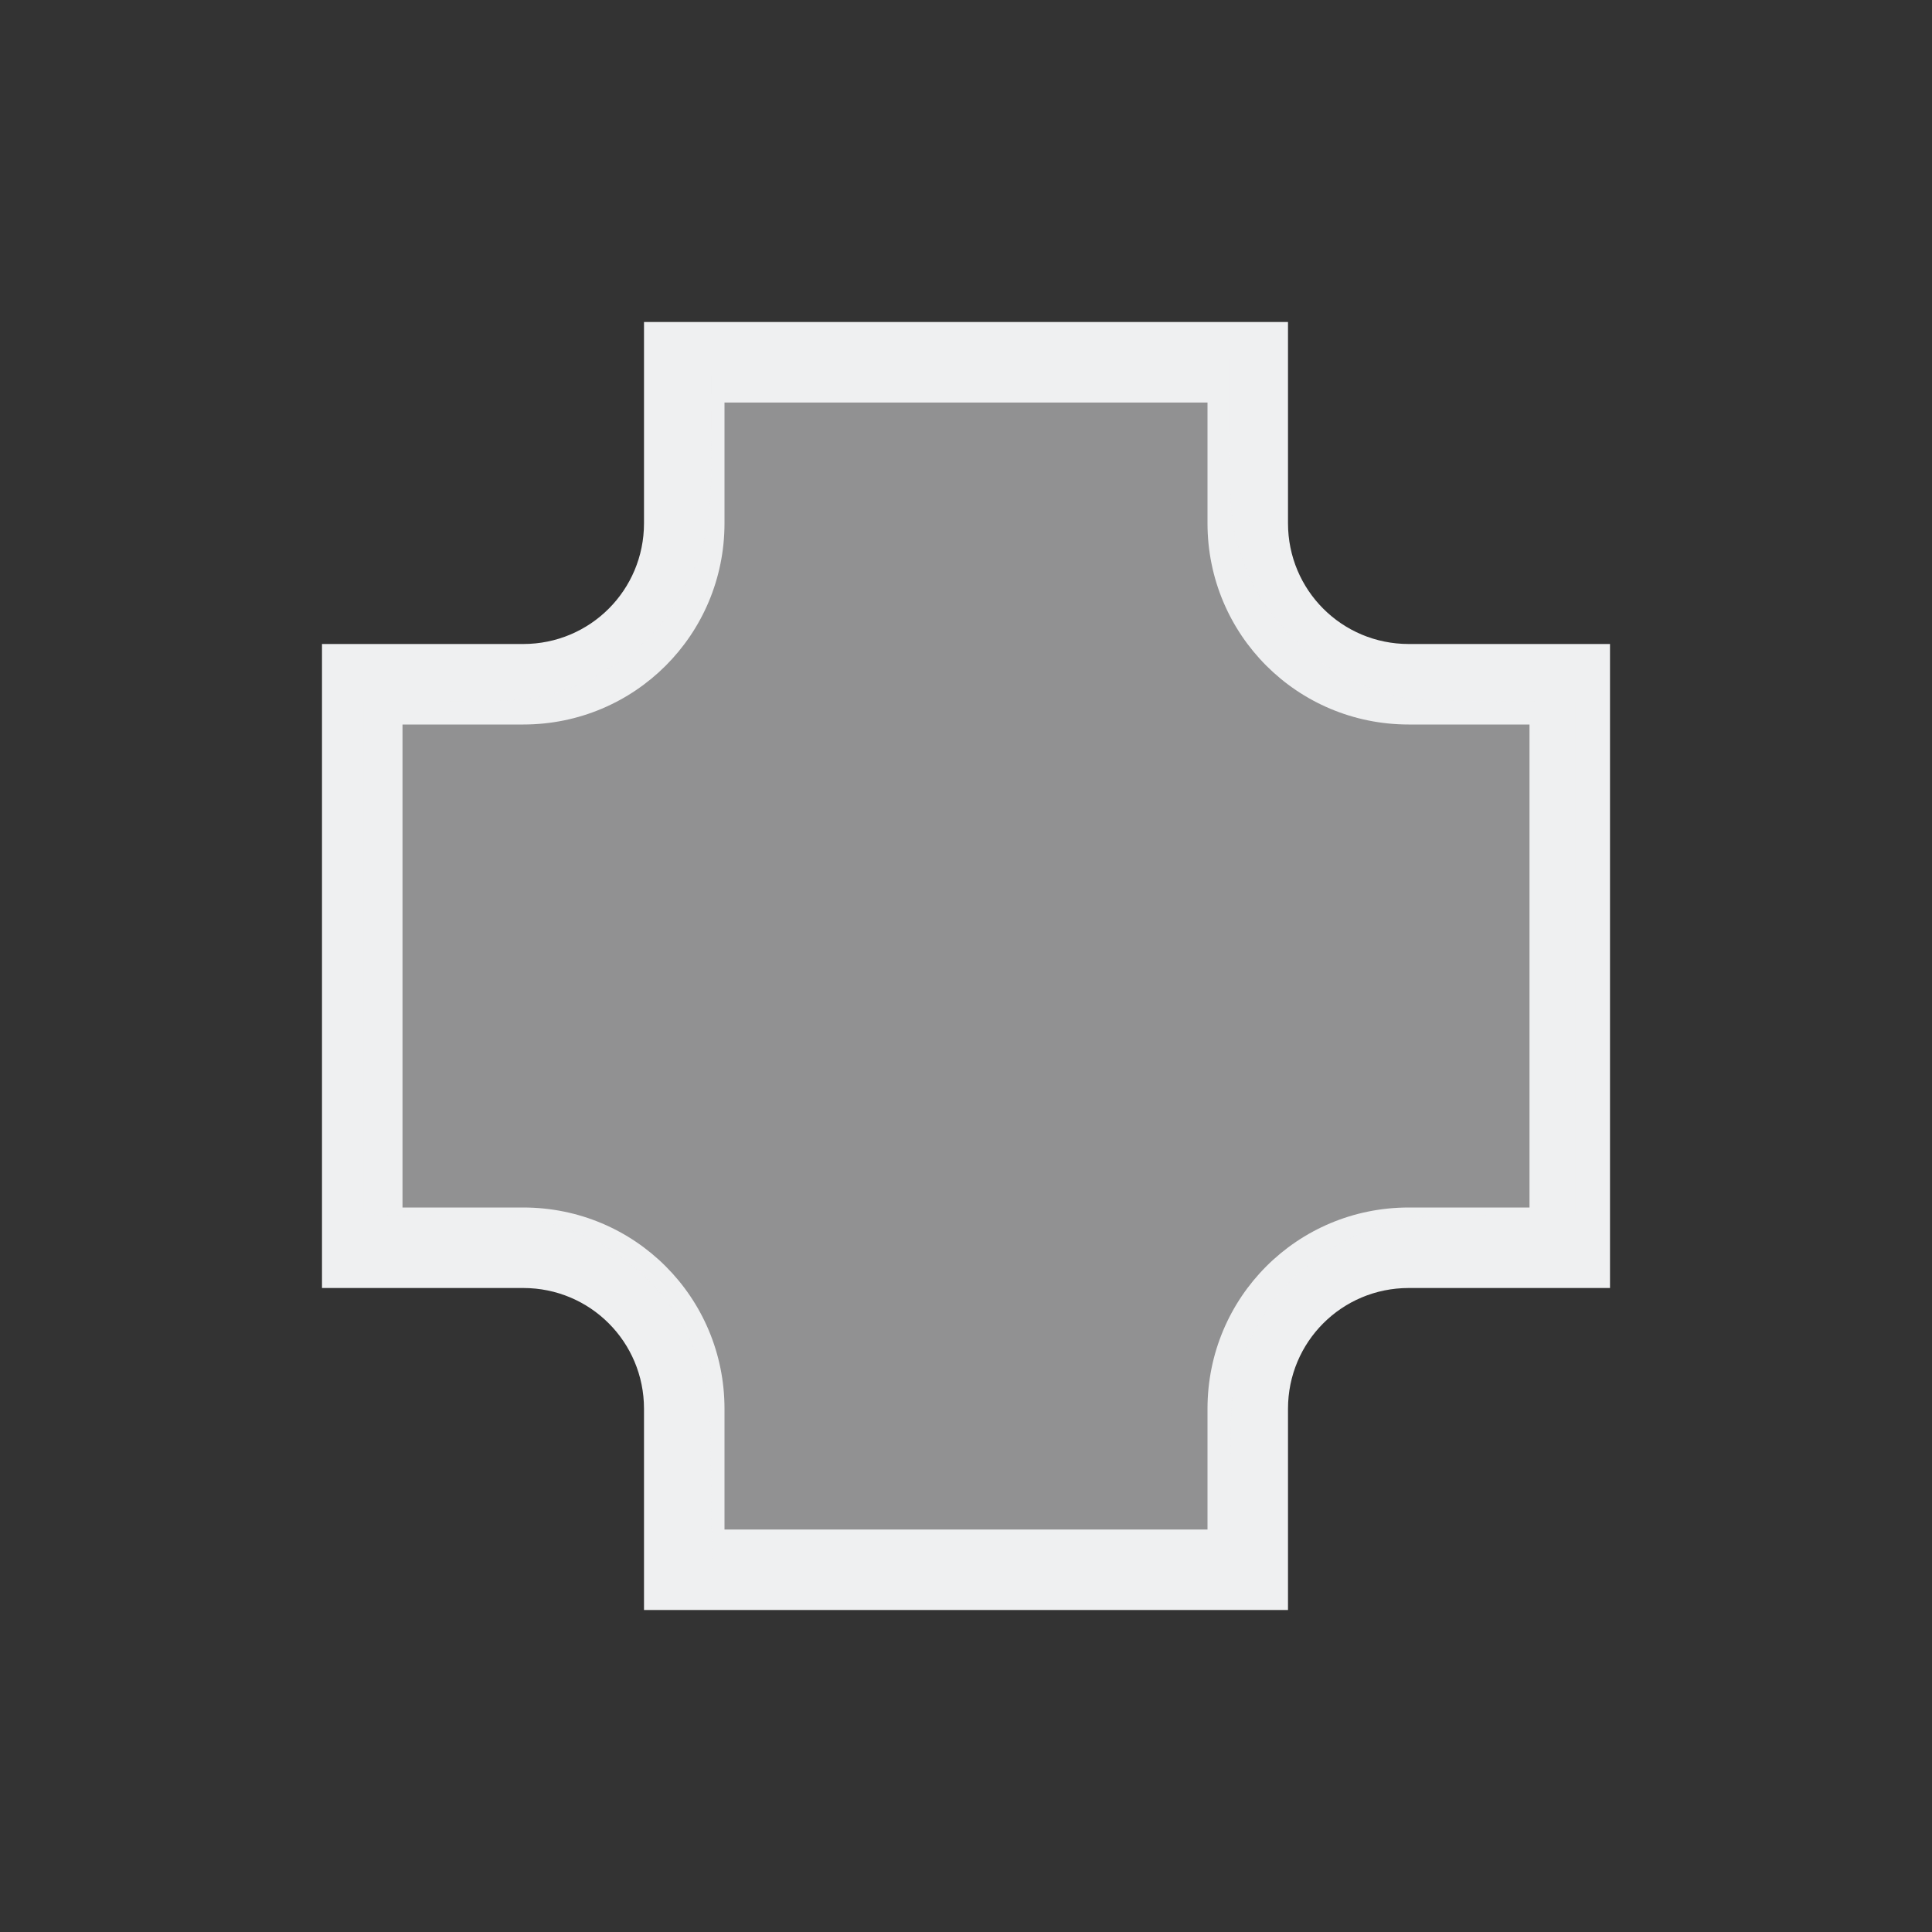<svg version="1.1" viewBox="0 0 24 24" xmlns="http://www.w3.org/2000/svg">
    <rect x="0" y="0" width="24" height="24" fill="#333333" stroke="none"/>
    <defs>
        <style type="text/css" id="current-color-scheme">.ColorScheme-Text {
        color:#eff0f1;
      }</style>
    </defs>
    <path class="ColorScheme-Text" d="m8 4v0.508 1.992c0 0.831-0.669 1.5-1.5 1.5h-2.5v1 6 1h2.5c0.831 0 1.5 0.669 1.5 1.5v1.992 0.508h1 6 1v-0.508-1.992c0-0.831 0.669-1.5 1.5-1.5h1.992 0.508v-1-6-1h-0.508-1.992c-0.831 0-1.5-0.669-1.5-1.5v-2.5h-1-6-1zm1 1h6v1.5c0 1.385 1.115 2.5 2.5 2.5h1.5v6h-1.5c-1.385 0-2.5 1.115-2.5 2.5v1.5h-6v-1.5c0-1.385-1.115-2.5-2.5-2.5h-1.5v-6h1.5c1.385 0 2.5-1.115 2.5-2.5v-1.5z" fill="currentColor"/>
    <path d="m8.834 18.384c-0.011-0.967-0.014-1.005-0.082-1.258-0.263-0.972-0.978-1.683-1.952-1.942-0.266-0.07-0.294-0.072-1.277-0.084l-1.006-0.012v-6.371h0.927c1.029 0 1.225-0.02 1.63-0.165 0.266-0.095 0.63-0.312 0.868-0.516 0.307-0.263 0.604-0.717 0.754-1.15 0.118-0.341 0.145-0.632 0.145-1.567l1.615e-4 -0.862h6.431v0.905c0 0.973 0.02 1.185 0.146 1.55 0.142 0.413 0.34 0.719 0.674 1.045 0.347 0.337 0.72 0.546 1.226 0.685 0.195 0.054 0.293 0.059 1.231 0.069l1.019 0.011v6.372l-0.869 1.62e-4c-0.62 1.09e-4 -0.943 0.011-1.129 0.039-1.097 0.166-1.944 0.935-2.235 2.029-0.037 0.139-0.047 0.355-0.056 1.194l-0.011 1.024h-6.422l-0.012-0.997z" class="ColorScheme-Text" fill="currentColor" fill-opacity=".502"/>
</svg>
